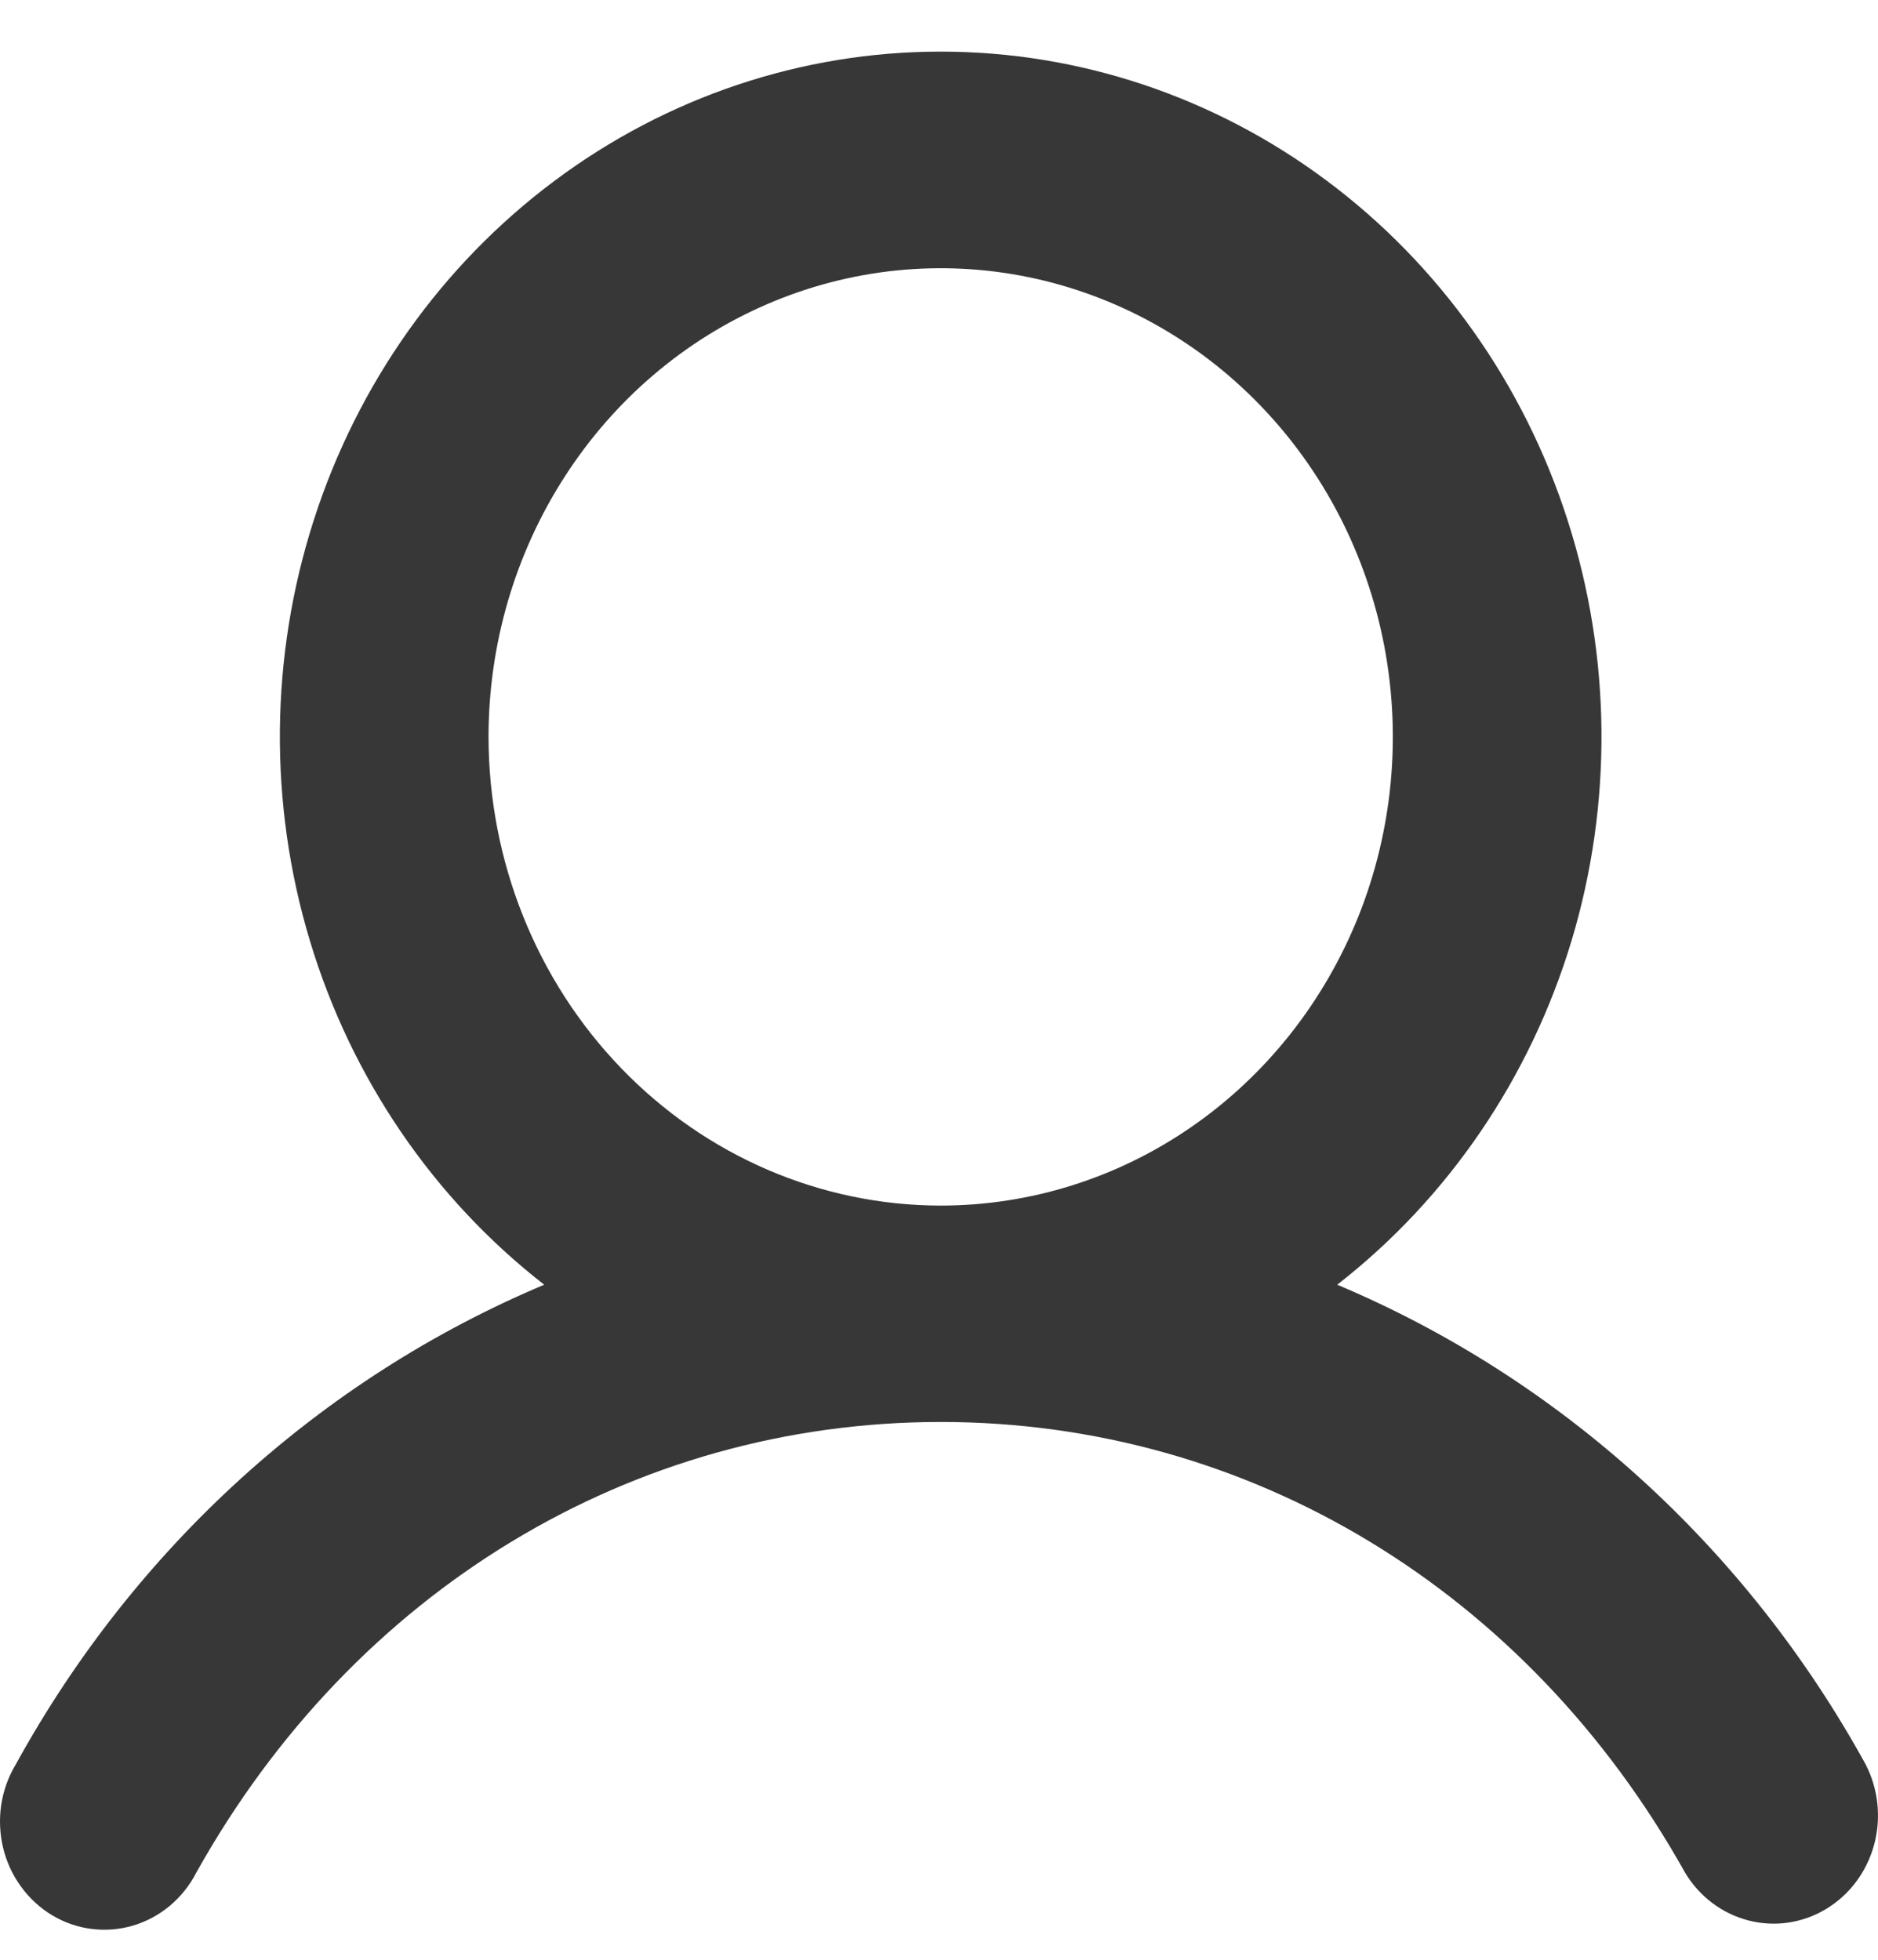 <svg width="23" height="24" viewBox="0 0 23 24" fill="none" xmlns="http://www.w3.org/2000/svg">
<path d="M22.849 21.608C21.389 18.952 19.109 16.883 16.377 15.733C17.735 14.676 18.739 13.203 19.246 11.523C19.752 9.842 19.735 8.039 19.198 6.369C18.661 4.698 17.631 3.245 16.253 2.216C14.875 1.186 13.219 0.632 11.521 0.632C9.822 0.632 8.167 1.186 6.789 2.216C5.411 3.245 4.38 4.698 3.843 6.369C3.306 8.039 3.289 9.842 3.796 11.523C4.302 13.203 5.306 14.676 6.665 15.733C3.932 16.883 1.653 18.952 0.193 21.608C0.102 21.759 0.042 21.927 0.015 22.102C-0.011 22.278 -0.003 22.457 0.038 22.629C0.08 22.802 0.154 22.963 0.258 23.105C0.361 23.247 0.49 23.366 0.639 23.455C0.787 23.544 0.951 23.601 1.121 23.622C1.291 23.644 1.463 23.63 1.628 23.582C1.793 23.533 1.947 23.45 2.08 23.339C2.213 23.227 2.324 23.089 2.404 22.933C4.334 19.476 7.742 17.414 11.521 17.414C15.3 17.414 18.707 19.477 20.637 22.933C20.812 23.225 21.09 23.435 21.412 23.518C21.734 23.602 22.074 23.552 22.361 23.38C22.649 23.208 22.86 22.927 22.951 22.596C23.042 22.266 23.005 21.911 22.849 21.608ZM5.983 9.025C5.983 7.889 6.308 6.78 6.917 5.836C7.525 4.892 8.39 4.156 9.402 3.722C10.414 3.287 11.527 3.174 12.601 3.395C13.675 3.617 14.662 4.163 15.436 4.966C16.211 5.769 16.738 6.791 16.952 7.905C17.165 9.018 17.056 10.172 16.637 11.221C16.217 12.27 15.508 13.166 14.597 13.797C13.687 14.428 12.616 14.764 11.521 14.764C10.053 14.763 8.645 14.158 7.607 13.081C6.569 12.005 5.985 10.546 5.983 9.025Z" fill="#373737"/>
</svg>
